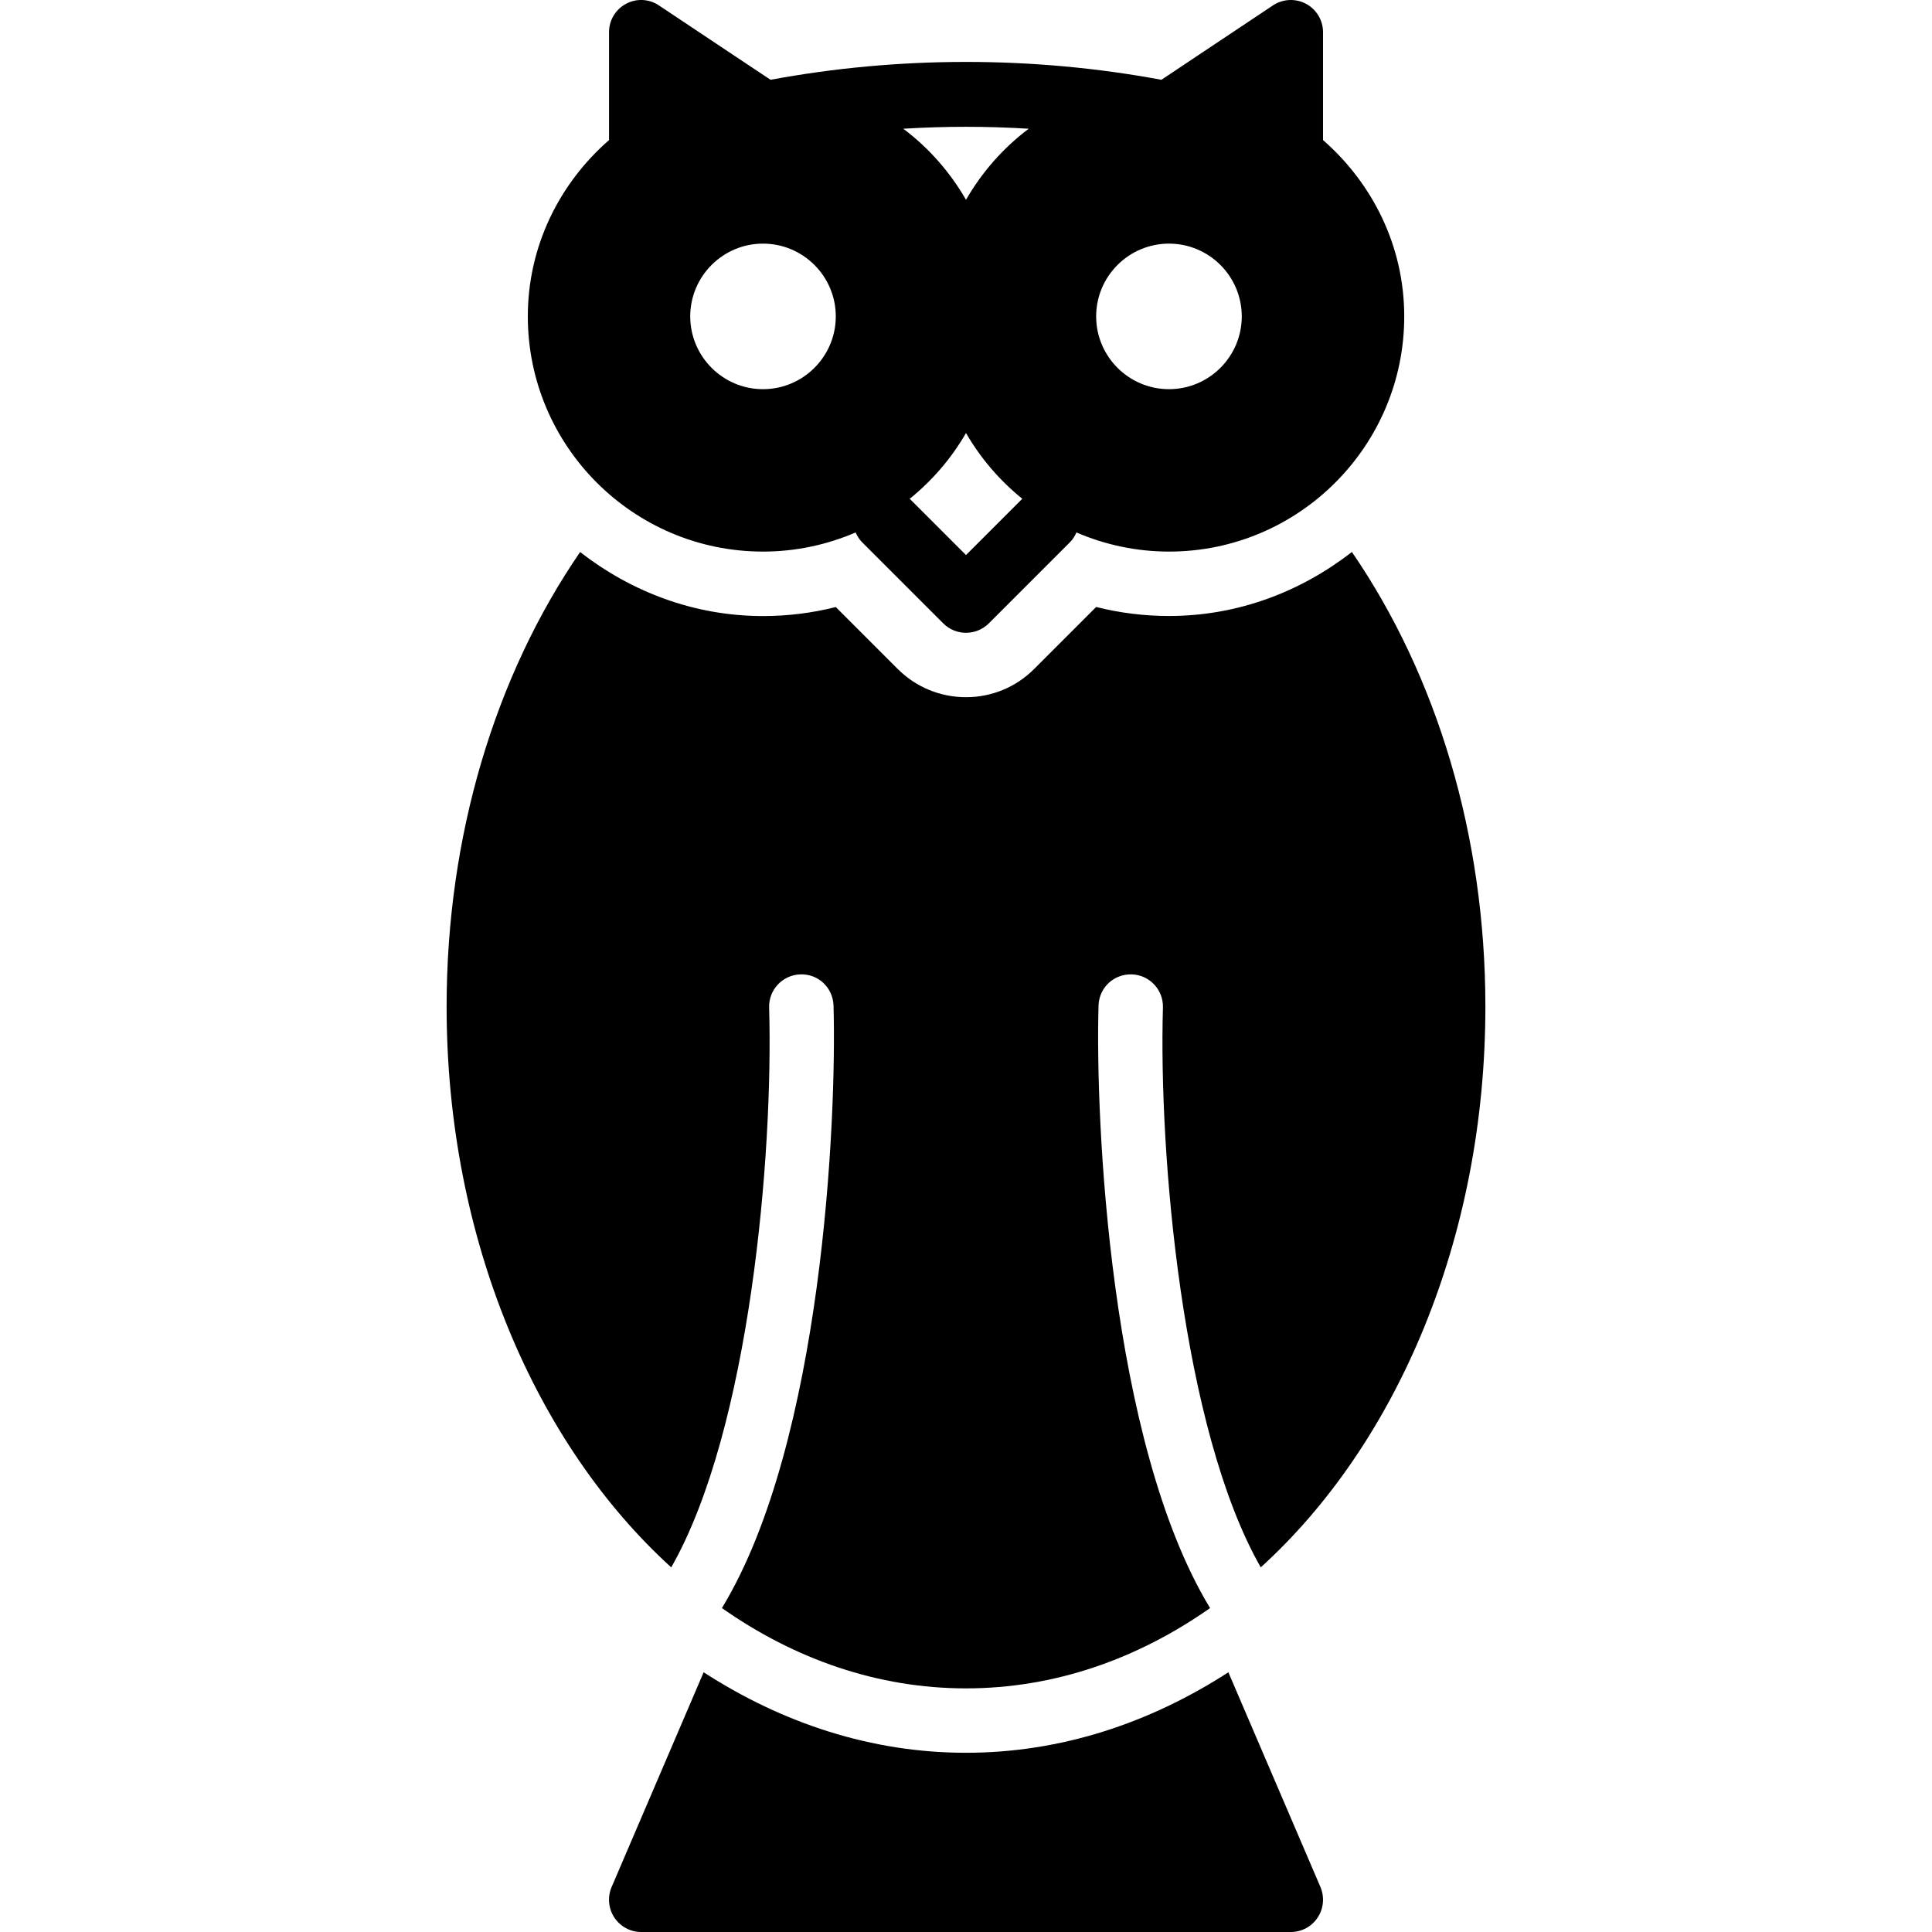 <?xml version="1.0" encoding="iso-8859-1"?>
<!-- Generator: Adobe Illustrator 19.2.1, SVG Export Plug-In . SVG Version: 6.00 Build 0)  -->
<svg version="1.1" xmlns="http://www.w3.org/2000/svg" xmlns:xlink="http://www.w3.org/1999/xlink" x="0px" y="0px"
	 viewBox="0 0 30 30" style="enable-background:new 0 0 30 30;" xml:space="preserve">
<g id="Pompkin">
</g>
<g id="Layer_10">
</g>
<g id="Bat">
</g>
<g id="Ghost">
</g>
<g id="Bone_Hand">
</g>
<g id="Tree_Ghost">
</g>
<g id="Gate">
</g>
<g id="Cemetery_1">
</g>
<g id="Cemetery_2">
</g>
<g id="Devil_x27_s_Fork">
</g>
<g id="Night_Candle">
</g>
<g id="Canlestick">
</g>
<g id="Black_Cat">
</g>
<g id="Witch_Cauldron">
</g>
<g id="Corn_Candy">
</g>
<g id="Layer_29">
</g>
<g id="Bones">
</g>
<g id="Witch_Broom">
</g>
<g id="Owl">
	<g>
		<path d="M11.848,8.565c0.511,0,0.996-0.107,1.438-0.297c0.024,0.054,0.056,0.106,0.1,0.151l1.261,1.261
			C14.744,9.777,14.872,9.826,15,9.826s0.256-0.049,0.354-0.146l1.261-1.261c0.044-0.044,0.076-0.097,0.1-0.151
			c0.442,0.19,0.927,0.297,1.438,0.297c2.014,0,3.652-1.639,3.652-3.652c0-1.095-0.495-2.068-1.261-2.738V0.5
			c0-0.185-0.102-0.354-0.264-0.441c-0.162-0.086-0.359-0.078-0.514,0.025l-1.732,1.155c-1.99-0.37-4.077-0.37-6.069,0l-1.732-1.154
			C10.08-0.019,9.882-0.028,9.721,0.059C9.558,0.146,9.457,0.315,9.457,0.5v1.675C8.69,2.845,8.196,3.818,8.196,4.913
			C8.196,6.927,9.834,8.565,11.848,8.565z M18.152,3.783c0.623,0,1.13,0.507,1.13,1.13s-0.507,1.13-1.13,1.13
			c-0.624,0-1.131-0.507-1.131-1.13S17.528,3.783,18.152,3.783z M15,8.619l-0.874-0.874C14.477,7.461,14.773,7.118,15,6.724
			c0.227,0.393,0.523,0.737,0.874,1.021L15,8.619z M15.974,1.999C15.578,2.296,15.249,2.671,15,3.102
			c-0.249-0.431-0.578-0.806-0.974-1.103C14.675,1.959,15.325,1.959,15.974,1.999z M11.848,3.783c0.623,0,1.13,0.507,1.13,1.13
			s-0.507,1.13-1.13,1.13s-1.13-0.507-1.13-1.13S11.225,3.783,11.848,3.783z"/>
		<path d="M11.943,15.645c-0.008-0.276,0.209-0.506,0.485-0.515c0.282-0.009,0.506,0.209,0.515,0.485
			c0.05,1.75-0.168,6.781-1.733,9.355c1.131,0.794,2.42,1.247,3.79,1.247s2.659-0.453,3.79-1.247
			c-1.564-2.574-1.783-7.605-1.732-9.355c0.008-0.276,0.233-0.492,0.515-0.485c0.275,0.008,0.493,0.238,0.485,0.515
			c-0.066,2.274,0.296,6.55,1.519,8.693c2.105-1.912,3.488-5.1,3.488-8.708c0-2.646-0.749-5.131-2.073-7.059
			c-0.788,0.614-1.766,0.994-2.84,0.994c-0.384,0-0.763-0.047-1.131-0.14l-0.961,0.961C15.777,10.67,15.4,10.826,15,10.826
			s-0.777-0.156-1.061-0.439l-0.961-0.961c-0.368,0.093-0.746,0.14-1.13,0.14c-1.074,0-2.051-0.381-2.84-0.994
			c-1.324,1.928-2.073,4.414-2.073,7.059c0,3.607,1.383,6.794,3.488,8.707C11.647,22.193,12.009,17.919,11.943,15.645z"/>
		<path d="M19.074,25.967c-1.227,0.793-2.608,1.25-4.074,1.25c-1.466,0-2.847-0.457-4.074-1.25l-1.429,3.335
			c-0.066,0.155-0.05,0.332,0.042,0.473C9.632,29.916,9.789,30,9.957,30h10.087c0.168,0,0.325-0.084,0.417-0.225
			c0.093-0.141,0.108-0.318,0.043-0.473L19.074,25.967z"/>
	</g>
</g>
<g id="Scythe">
</g>
<g id="Grim_Reaper">
</g>
<g id="Coffin">
</g>
<g id="Dracula">
</g>
<g id="Frankenstein">
</g>
<g id="Layer_40">
</g>
<g id="Toilet_Paper">
</g>
<g id="Skull">
</g>
<g id="Skull_Cake">
</g>
<g id="Eyeball">
</g>
<g id="Castle">
</g>
<g id="Witch_x27_s_Hat">
</g>
<g id="Cobweb_1">
</g>
<g id="Cobweb_2">
</g>
<g id="Spider">
</g>
<g id="Full_Moon">
</g>
<g id="Crescent">
</g>
<g id="Crow">
</g>
<g id="Candy_Holder">
</g>
<g id="Bloody_Knife">
</g>
<g id="Bloody_Axe">
</g>
</svg>
